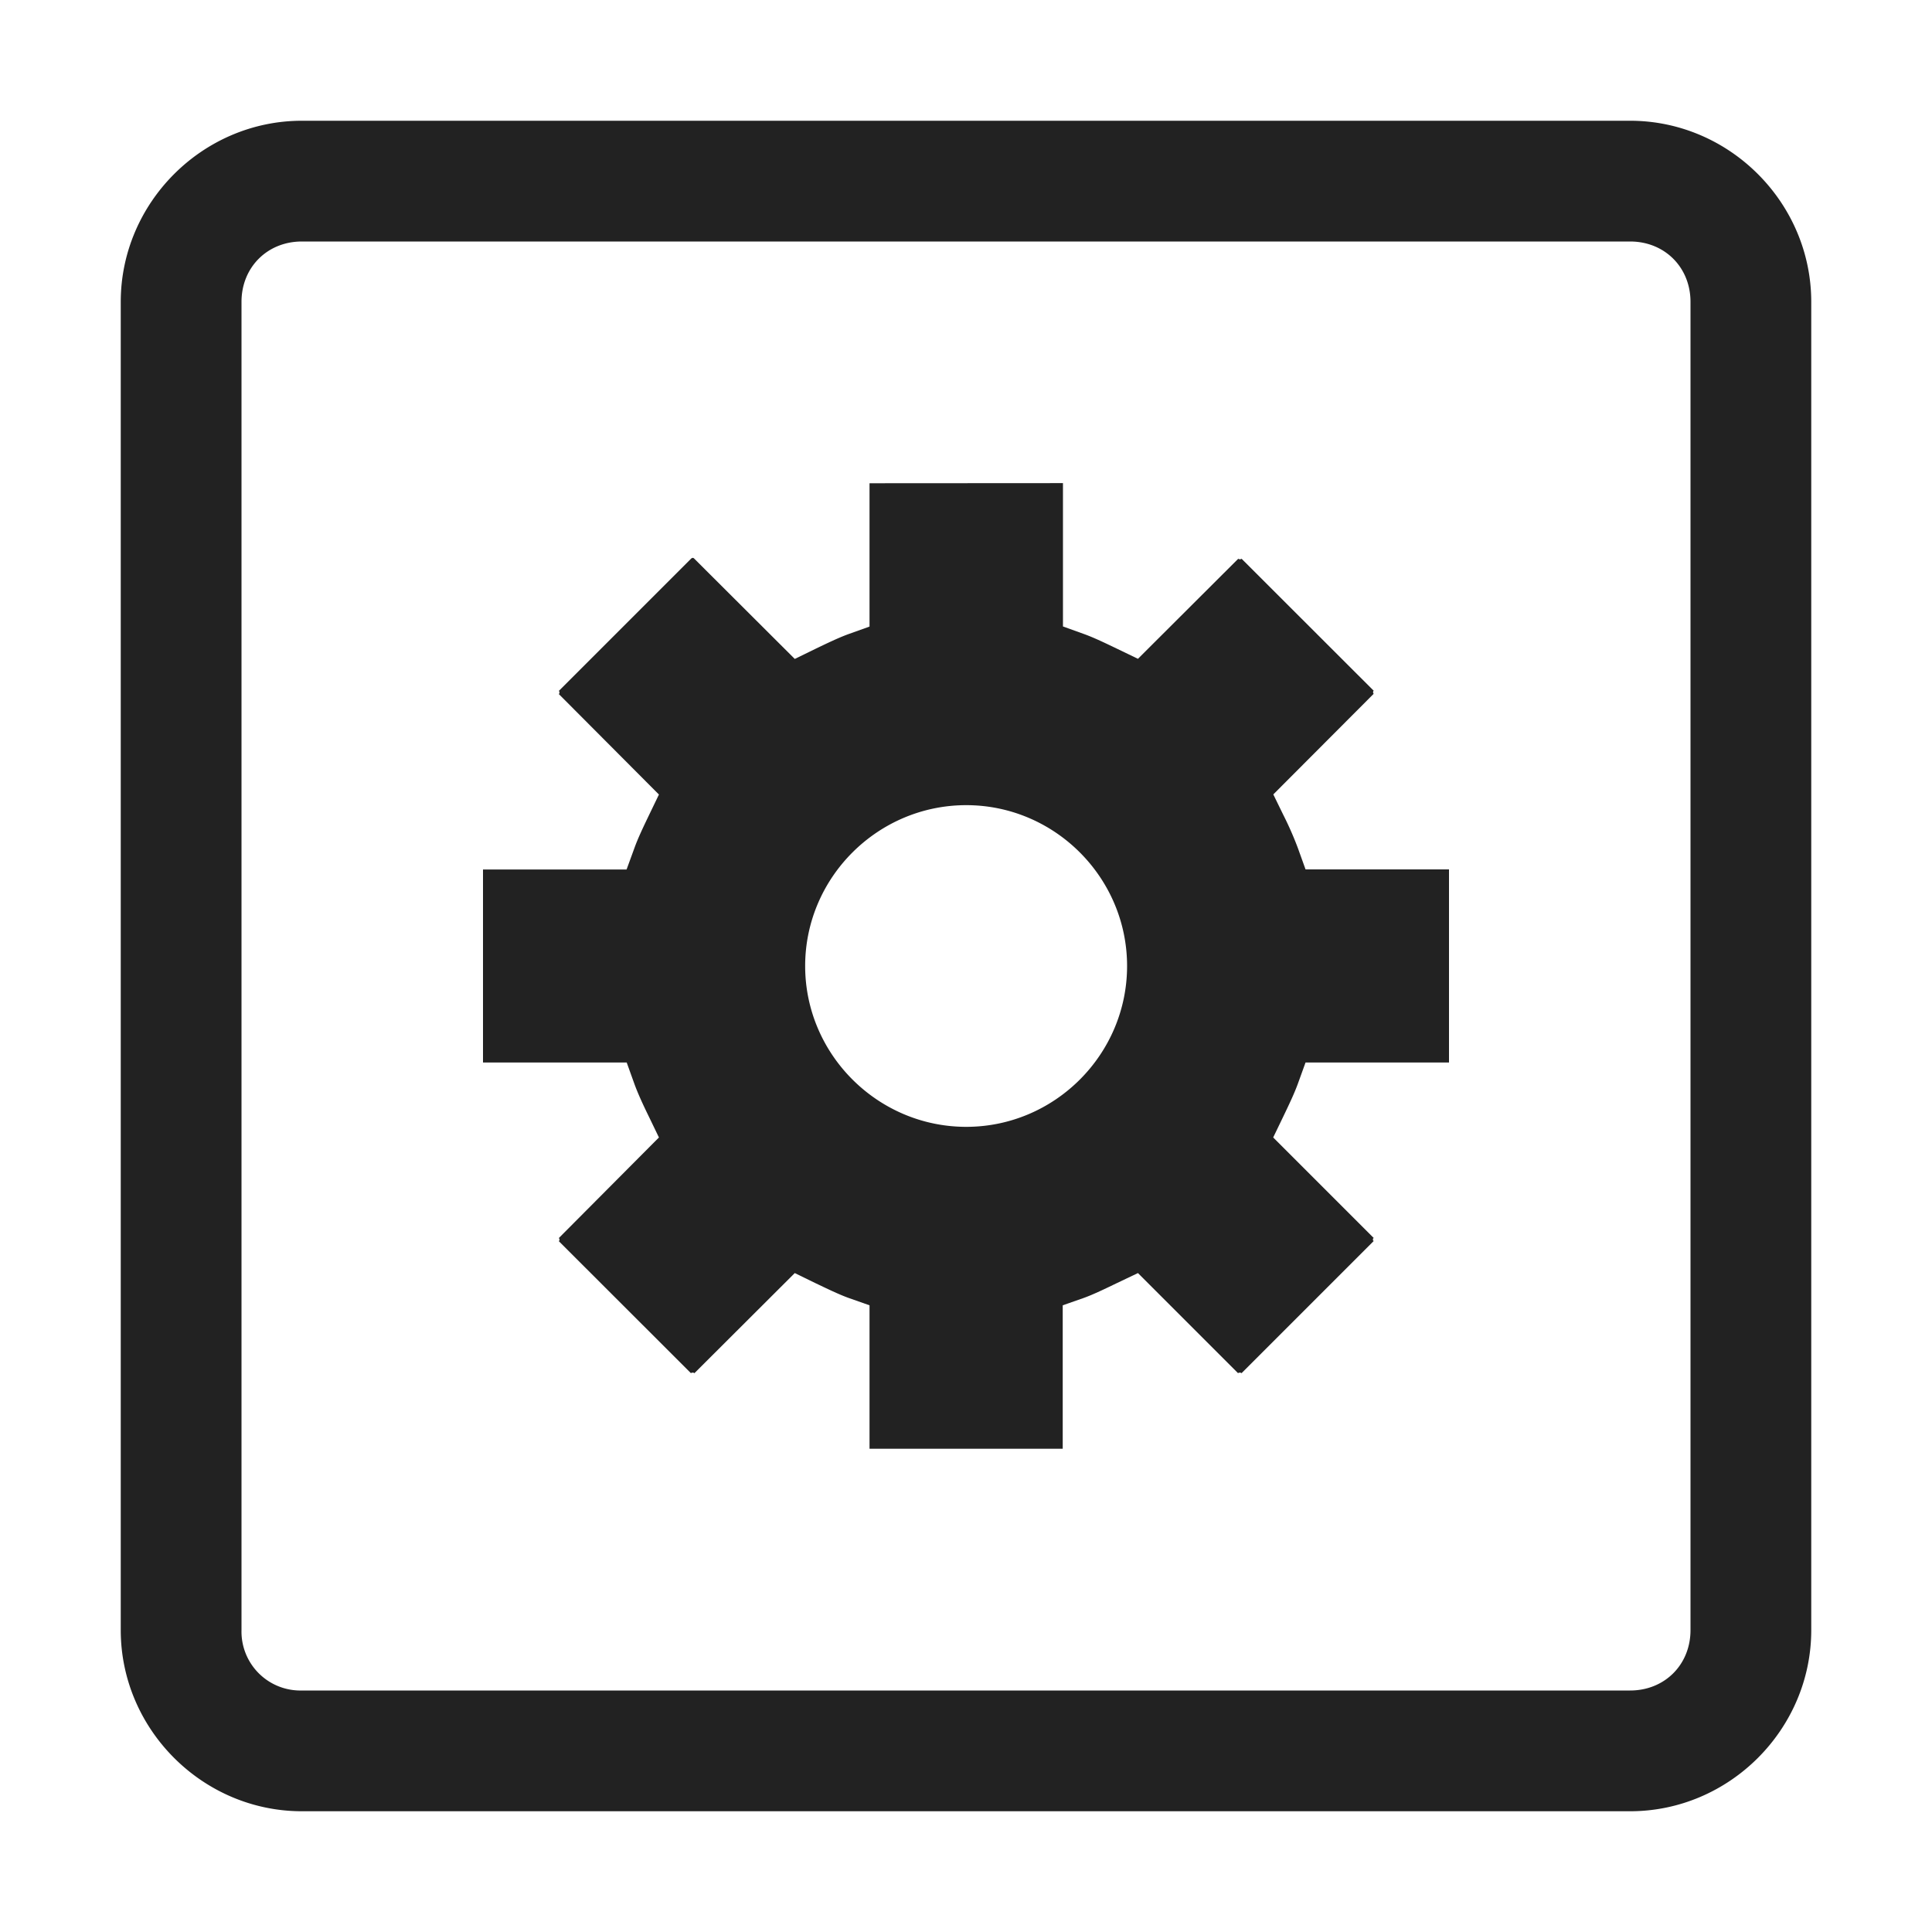 <svg height="16" width="16" xmlns="http://www.w3.org/2000/svg"><path d="M2.5 1C1.678 1 1 1.678 1 2.5v11c0 .822.678 1.5 1.5 1.5h11c.822 0 1.5-.678 1.5-1.5v-11c0-.822-.678-1.5-1.5-1.5zm0 1h11c.286 0 .5.214.5.5v11c0 .286-.214.5-.5.5h-11a.488.488 0 0 1-.5-.5v-11c0-.286.214-.5.5-.5zm4.701 2.002v1.187l-.176.063c-.082.03-.175.075-.275.123l-.168.082-.834-.832c0-.003-.01-.004-.012-.006 0 .002-.011.004-.011.006l-1.1 1.1c.011-.011.011.03 0 .02l.832.835-.082.17c-.048.1-.092.192-.121.273l-.065.178H4v1.598h1.19l.064.178c.029.08.072.173.121.273l.082.17-.832.836c.011-.01.011.03 0 .02l1.1 1.099c-.011-.01.033-.01.023 0l.834-.832.168.082c.099.047.193.093.275.123l.176.062v1.188h1.6V10.81l.177-.062c.082-.03.174-.075.274-.123l.172-.082.832.832c-.011-.01.034-.01.023 0l1.1-1.1c-.012.011-.012-.03 0-.02l-.835-.835.082-.17c.048-.1.092-.192.122-.274l.064-.177H12V7.2h-1.188l-.064-.178a2.75 2.75 0 0 0-.12-.273l-.083-.17.834-.836c-.01.01-.01-.03 0-.02l-1.1-1.099c.012.01-.033.01-.021 0l-.834.832-.17-.082c-.1-.048-.193-.093-.276-.123l-.175-.063V4.001zm.801 2.666c.733 0 1.332.6 1.332 1.332 0 .733-.6 1.332-1.332 1.332-.733 0-1.334-.6-1.334-1.332 0-.733.601-1.332 1.334-1.332z" fill="#222222" overflow="visible" style="marker:none"/></svg>
